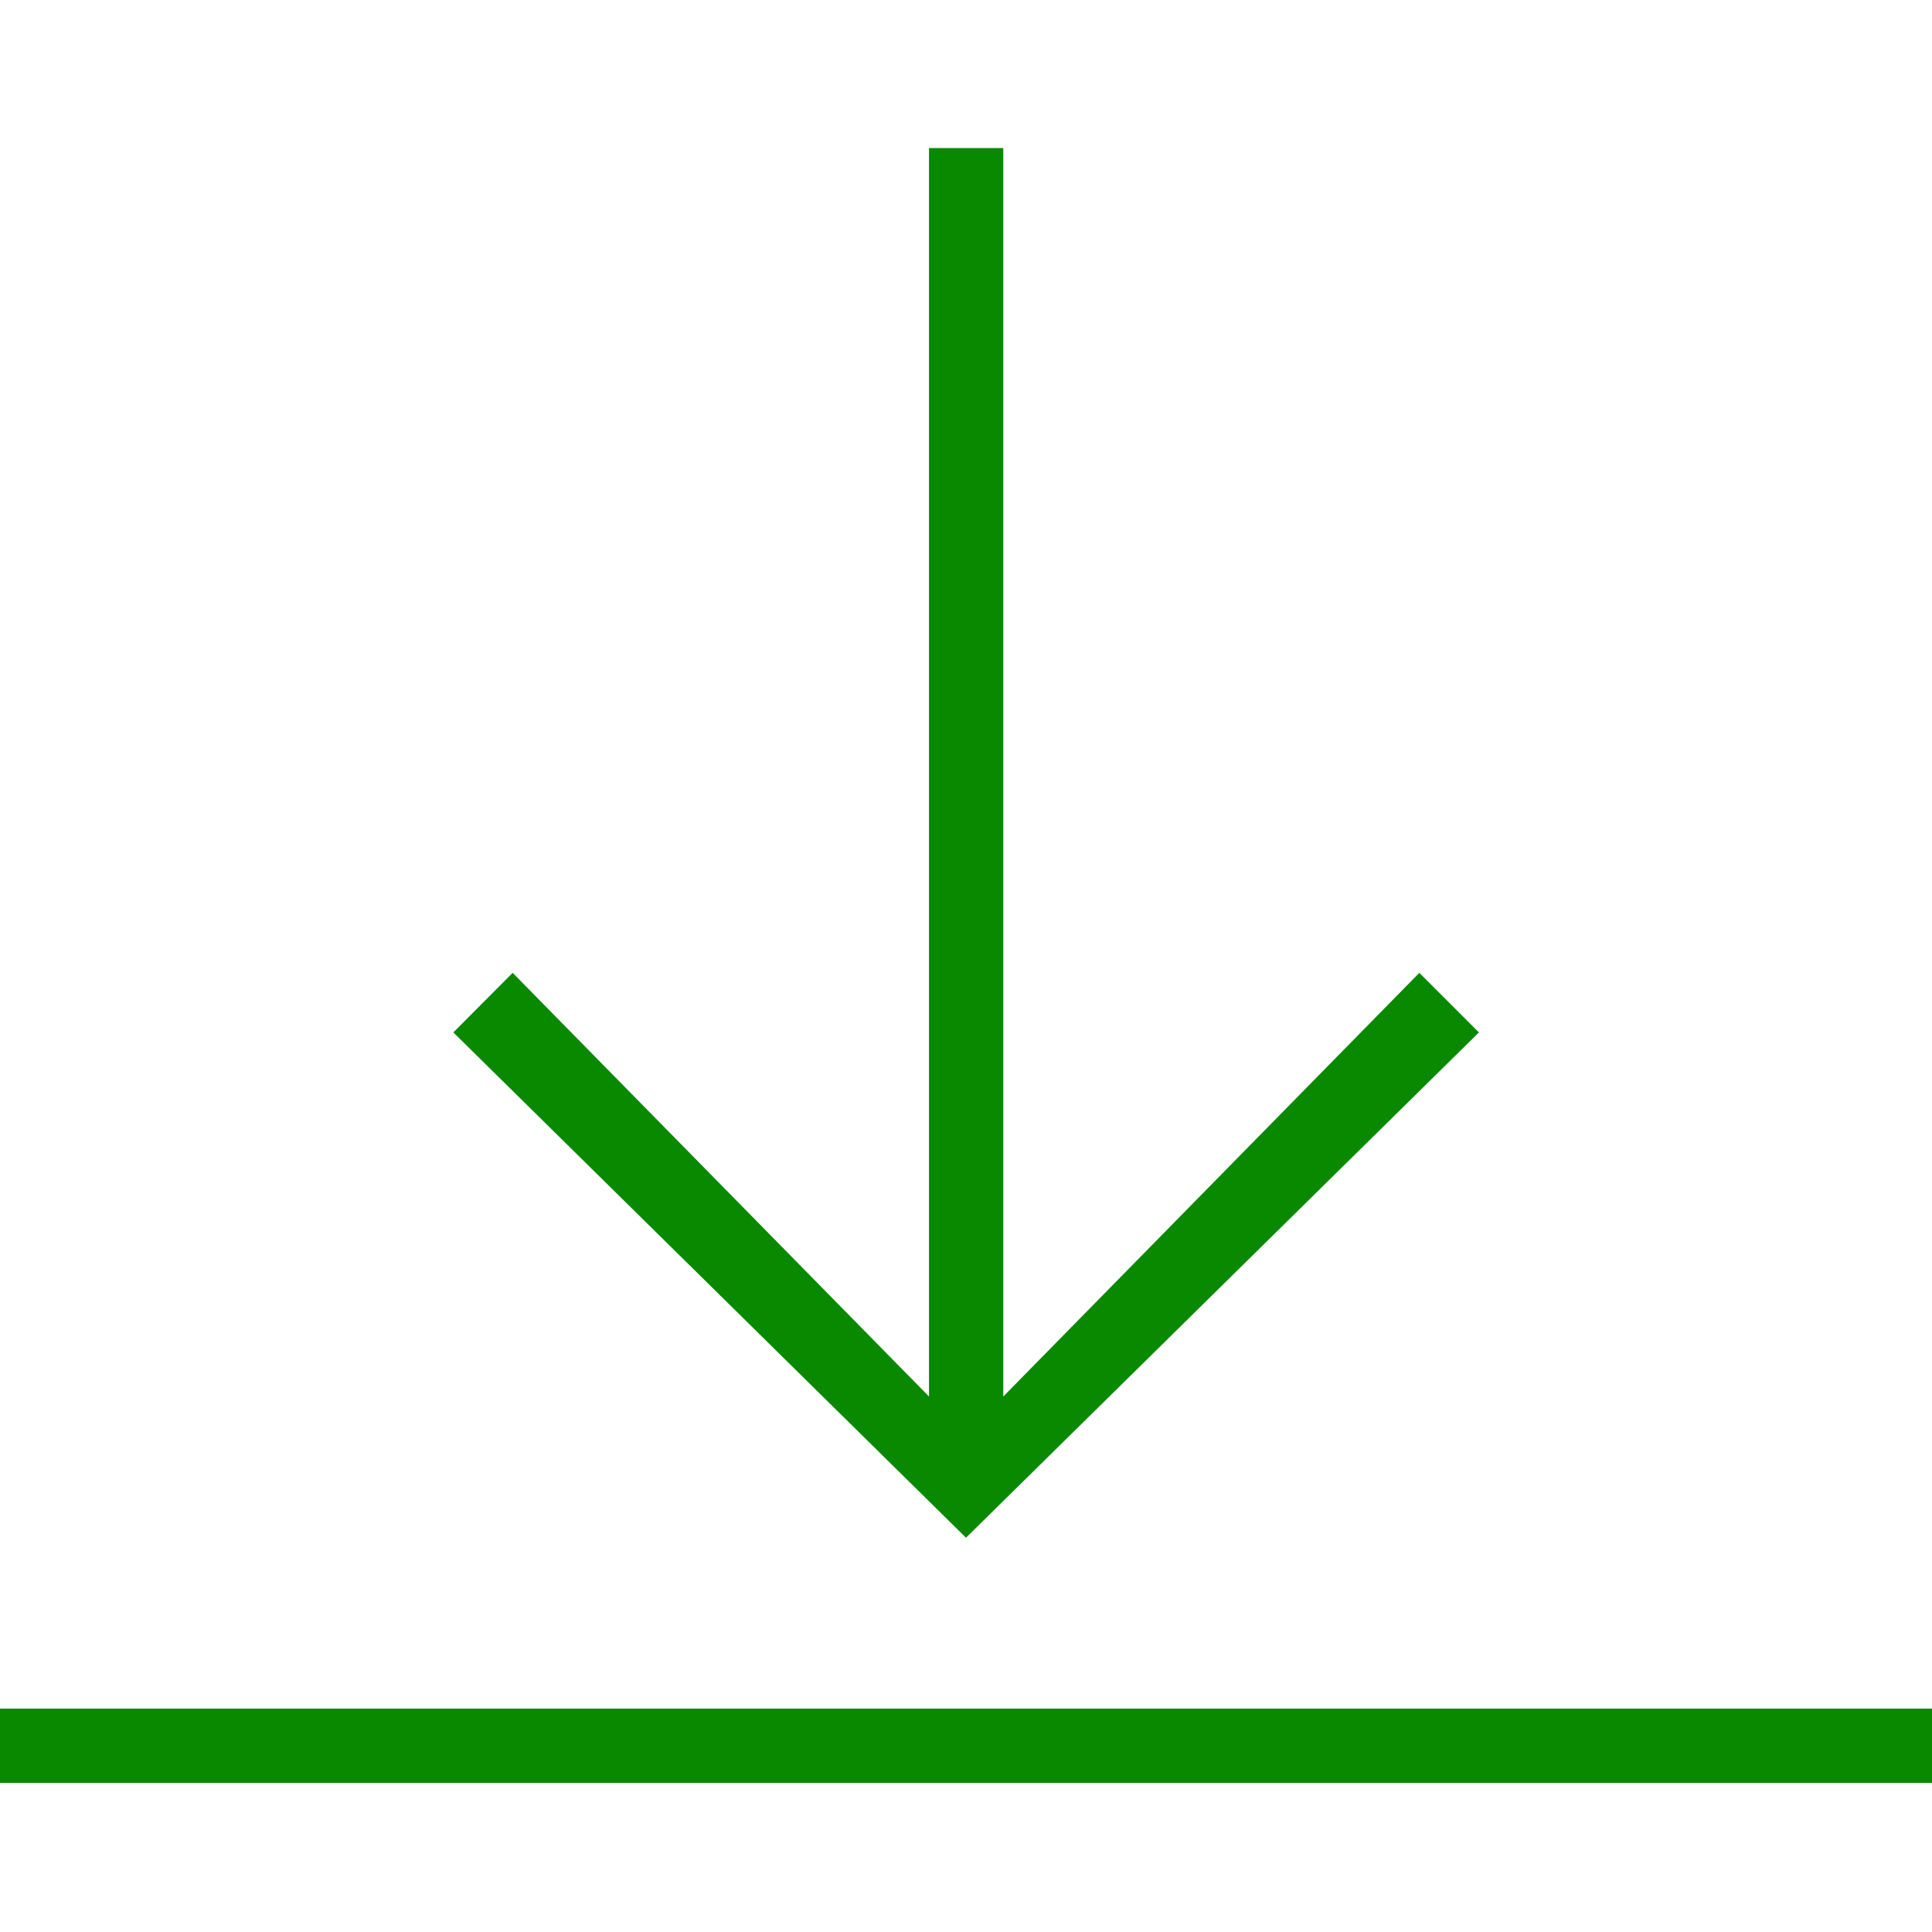 <svg version="1.2" xmlns="http://www.w3.org/2000/svg" xmlns:xlink="http://www.w3.org/1999/xlink" overflow="visible" preserveAspectRatio="none" viewBox="0 -52.415 684 684" width="15" height="15"><g><g xmlns:default="http://www.w3.org/2000/svg">
	<rect y="552.5" width="684" height="26.3" style="fill: rgb(9, 137, 0);" vector-effect="non-scaling-stroke"/>
	<polygon points="523.6,313.1 502.5,292 355.2,442 355.2,0 328.9,0 328.9,442 181.5,292 160.5,313.1 342,492  " style="fill: rgb(9, 137, 0);" vector-effect="non-scaling-stroke"/>
</g></g></svg>